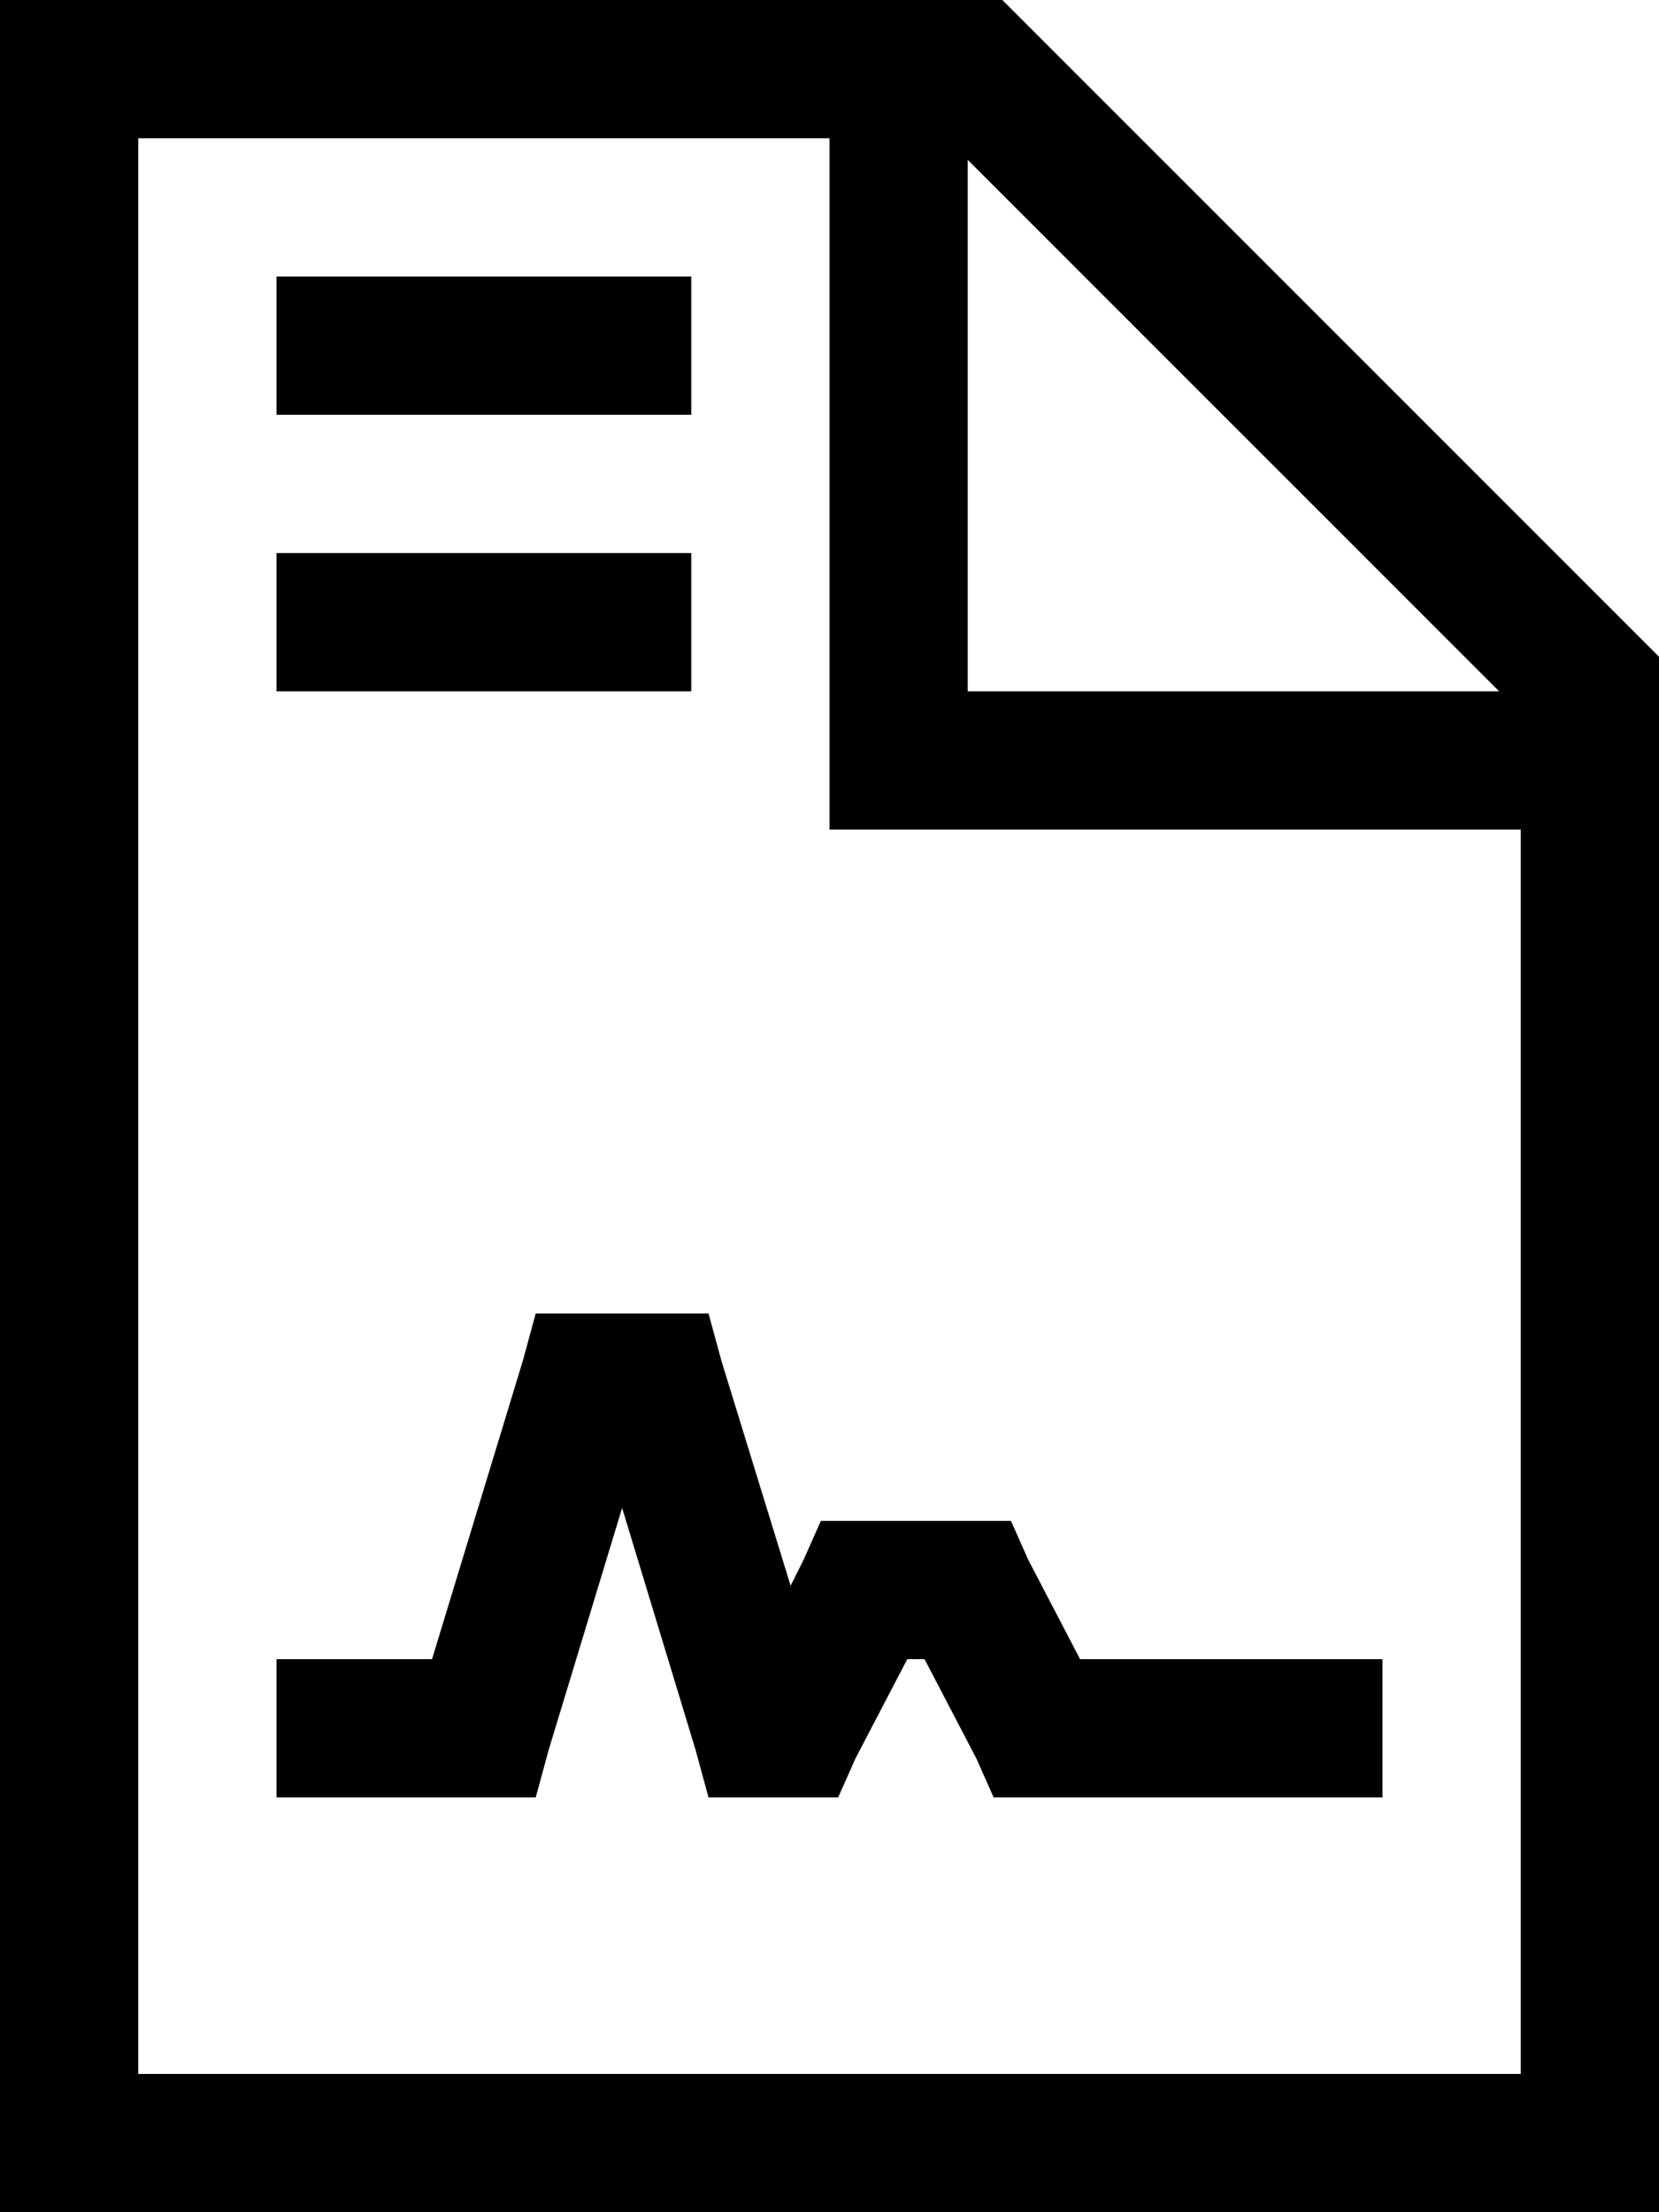 <svg xmlns="http://www.w3.org/2000/svg" viewBox="0 0 384 512">
  <path d="M 352 480 L 32 480 L 352 480 L 32 480 L 32 32 L 32 32 L 192 32 L 192 32 L 192 176 L 192 176 L 192 192 L 192 192 L 208 192 L 352 192 L 352 480 L 352 480 Z M 224 37 L 347 160 L 224 37 L 347 160 L 224 160 L 224 160 L 224 37 L 224 37 Z M 232 0 L 32 0 L 232 0 L 0 0 L 0 32 L 0 32 L 0 480 L 0 480 L 0 512 L 0 512 L 32 512 L 384 512 L 384 480 L 384 480 L 384 152 L 384 152 L 232 0 L 232 0 Z M 80 64 L 64 64 L 80 64 L 64 64 L 64 96 L 64 96 L 80 96 L 160 96 L 160 64 L 160 64 L 144 64 L 80 64 Z M 80 128 L 64 128 L 80 128 L 64 128 L 64 160 L 64 160 L 80 160 L 160 160 L 160 128 L 160 128 L 144 128 L 80 128 Z M 136 304 L 124 304 L 136 304 L 124 304 L 121 315 L 121 315 L 100 384 L 100 384 L 80 384 L 64 384 L 64 416 L 64 416 L 80 416 L 124 416 L 127 405 L 127 405 L 144 349 L 144 349 L 161 405 L 161 405 L 164 416 L 164 416 L 176 416 L 194 416 L 198 407 L 198 407 L 210 384 L 210 384 L 214 384 L 214 384 L 226 407 L 226 407 L 230 416 L 230 416 L 240 416 L 320 416 L 320 384 L 320 384 L 304 384 L 250 384 L 238 361 L 238 361 L 234 352 L 234 352 L 224 352 L 190 352 L 186 361 L 186 361 L 183 367 L 183 367 L 167 315 L 167 315 L 164 304 L 164 304 L 152 304 L 136 304 Z" />
</svg>